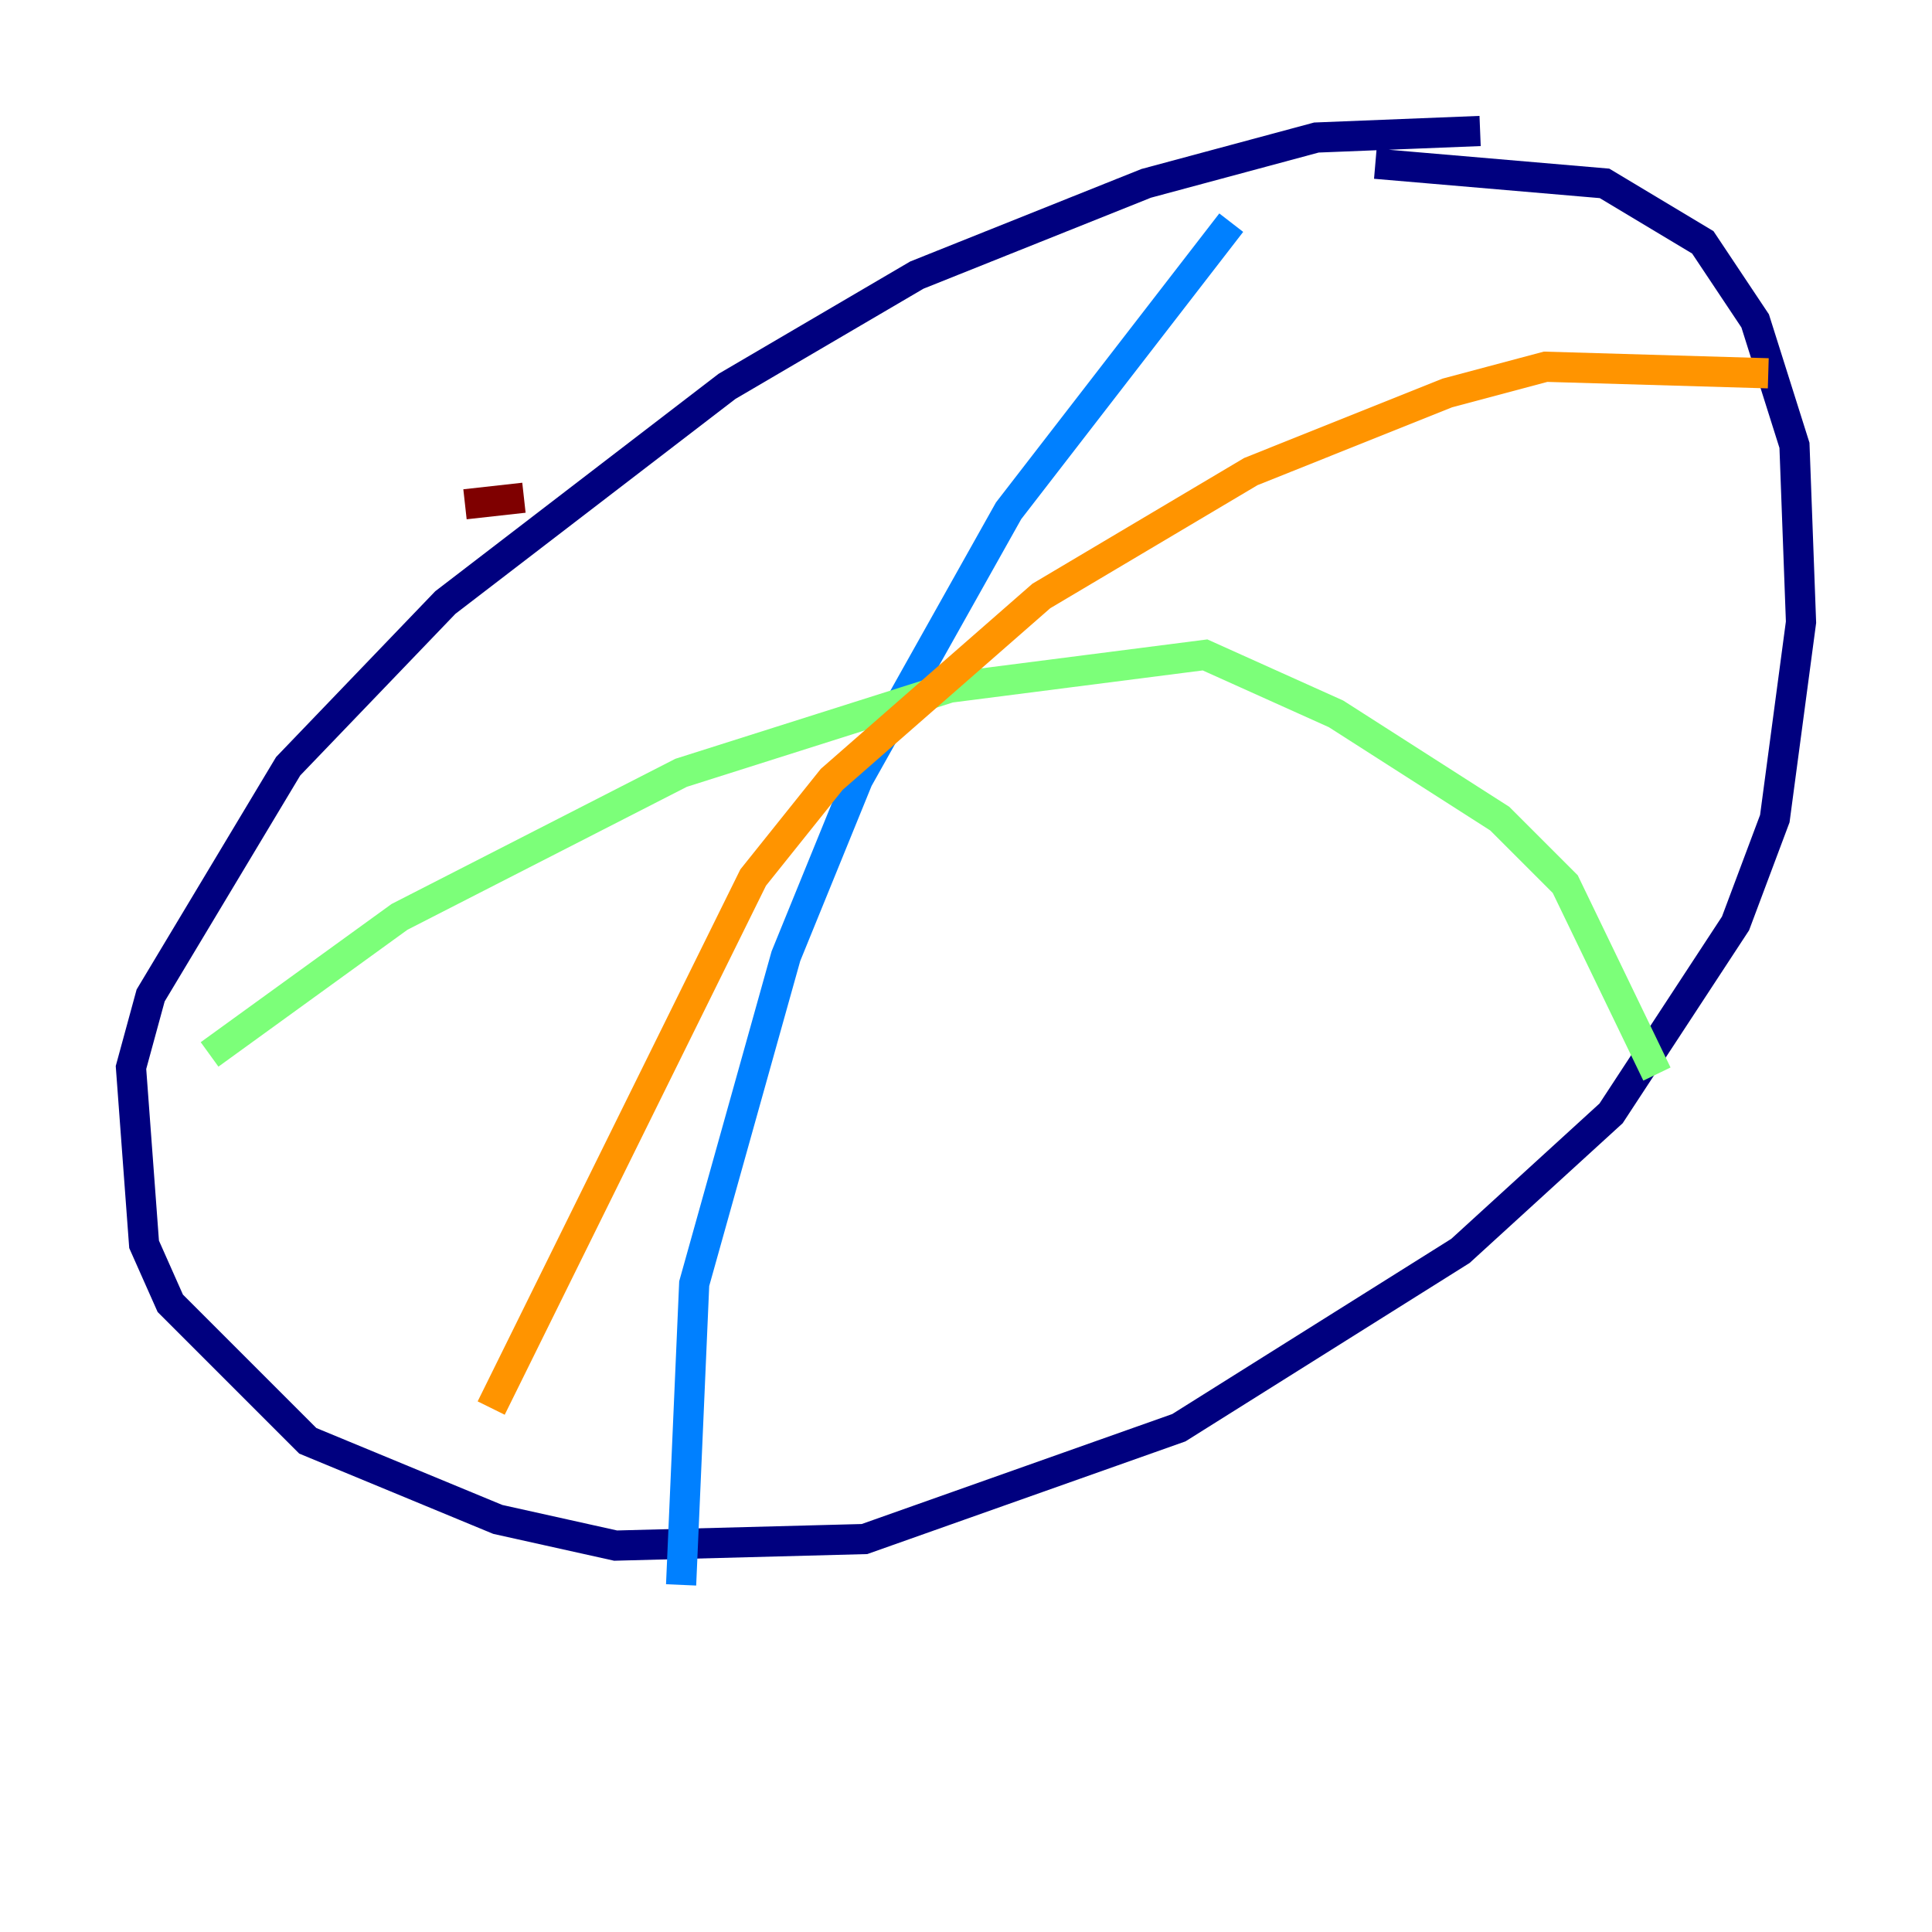 <?xml version="1.0" encoding="utf-8" ?>
<svg baseProfile="tiny" height="128" version="1.2" viewBox="0,0,128,128" width="128" xmlns="http://www.w3.org/2000/svg" xmlns:ev="http://www.w3.org/2001/xml-events" xmlns:xlink="http://www.w3.org/1999/xlink"><defs /><polyline fill="none" points="98.061,8.678 87.214,9.112 75.932,12.149 60.746,18.224 48.163,25.6 29.505,39.919 19.091,50.766 9.98,65.953 8.678,70.725 9.546,82.441 11.281,86.346 20.393,95.458 32.976,100.664 40.786,102.4 57.275,101.966 78.102,94.59 96.759,82.875 106.739,73.763 114.983,61.18 117.586,54.237 119.322,41.22 118.888,29.505 116.285,21.261 112.814,16.054 106.305,12.149 91.119,10.848" stroke="#00007f" stroke-width="2" /><polyline fill="none" points="81.573,14.752 66.82,33.844 56.841,51.634 52.068,63.349 45.993,85.044 45.125,105.003" stroke="#0080ff" stroke-width="2" /><polyline fill="none" points="13.885,69.858 26.468,60.746 45.125,51.2 62.915,45.559 79.837,43.39 88.515,47.295 99.363,54.237 103.702,58.576 109.776,71.159" stroke="#7cff79" stroke-width="2" /><polyline fill="none" points="117.153,24.732 102.4,24.298 95.891,26.034 82.875,31.241 68.99,39.485 55.105,51.634 49.898,58.142 32.542,93.288" stroke="#ff9400" stroke-width="2" /><polyline fill="none" points="30.807,33.41 34.712,32.976" stroke="#7f0000" stroke-width="2" /></svg>